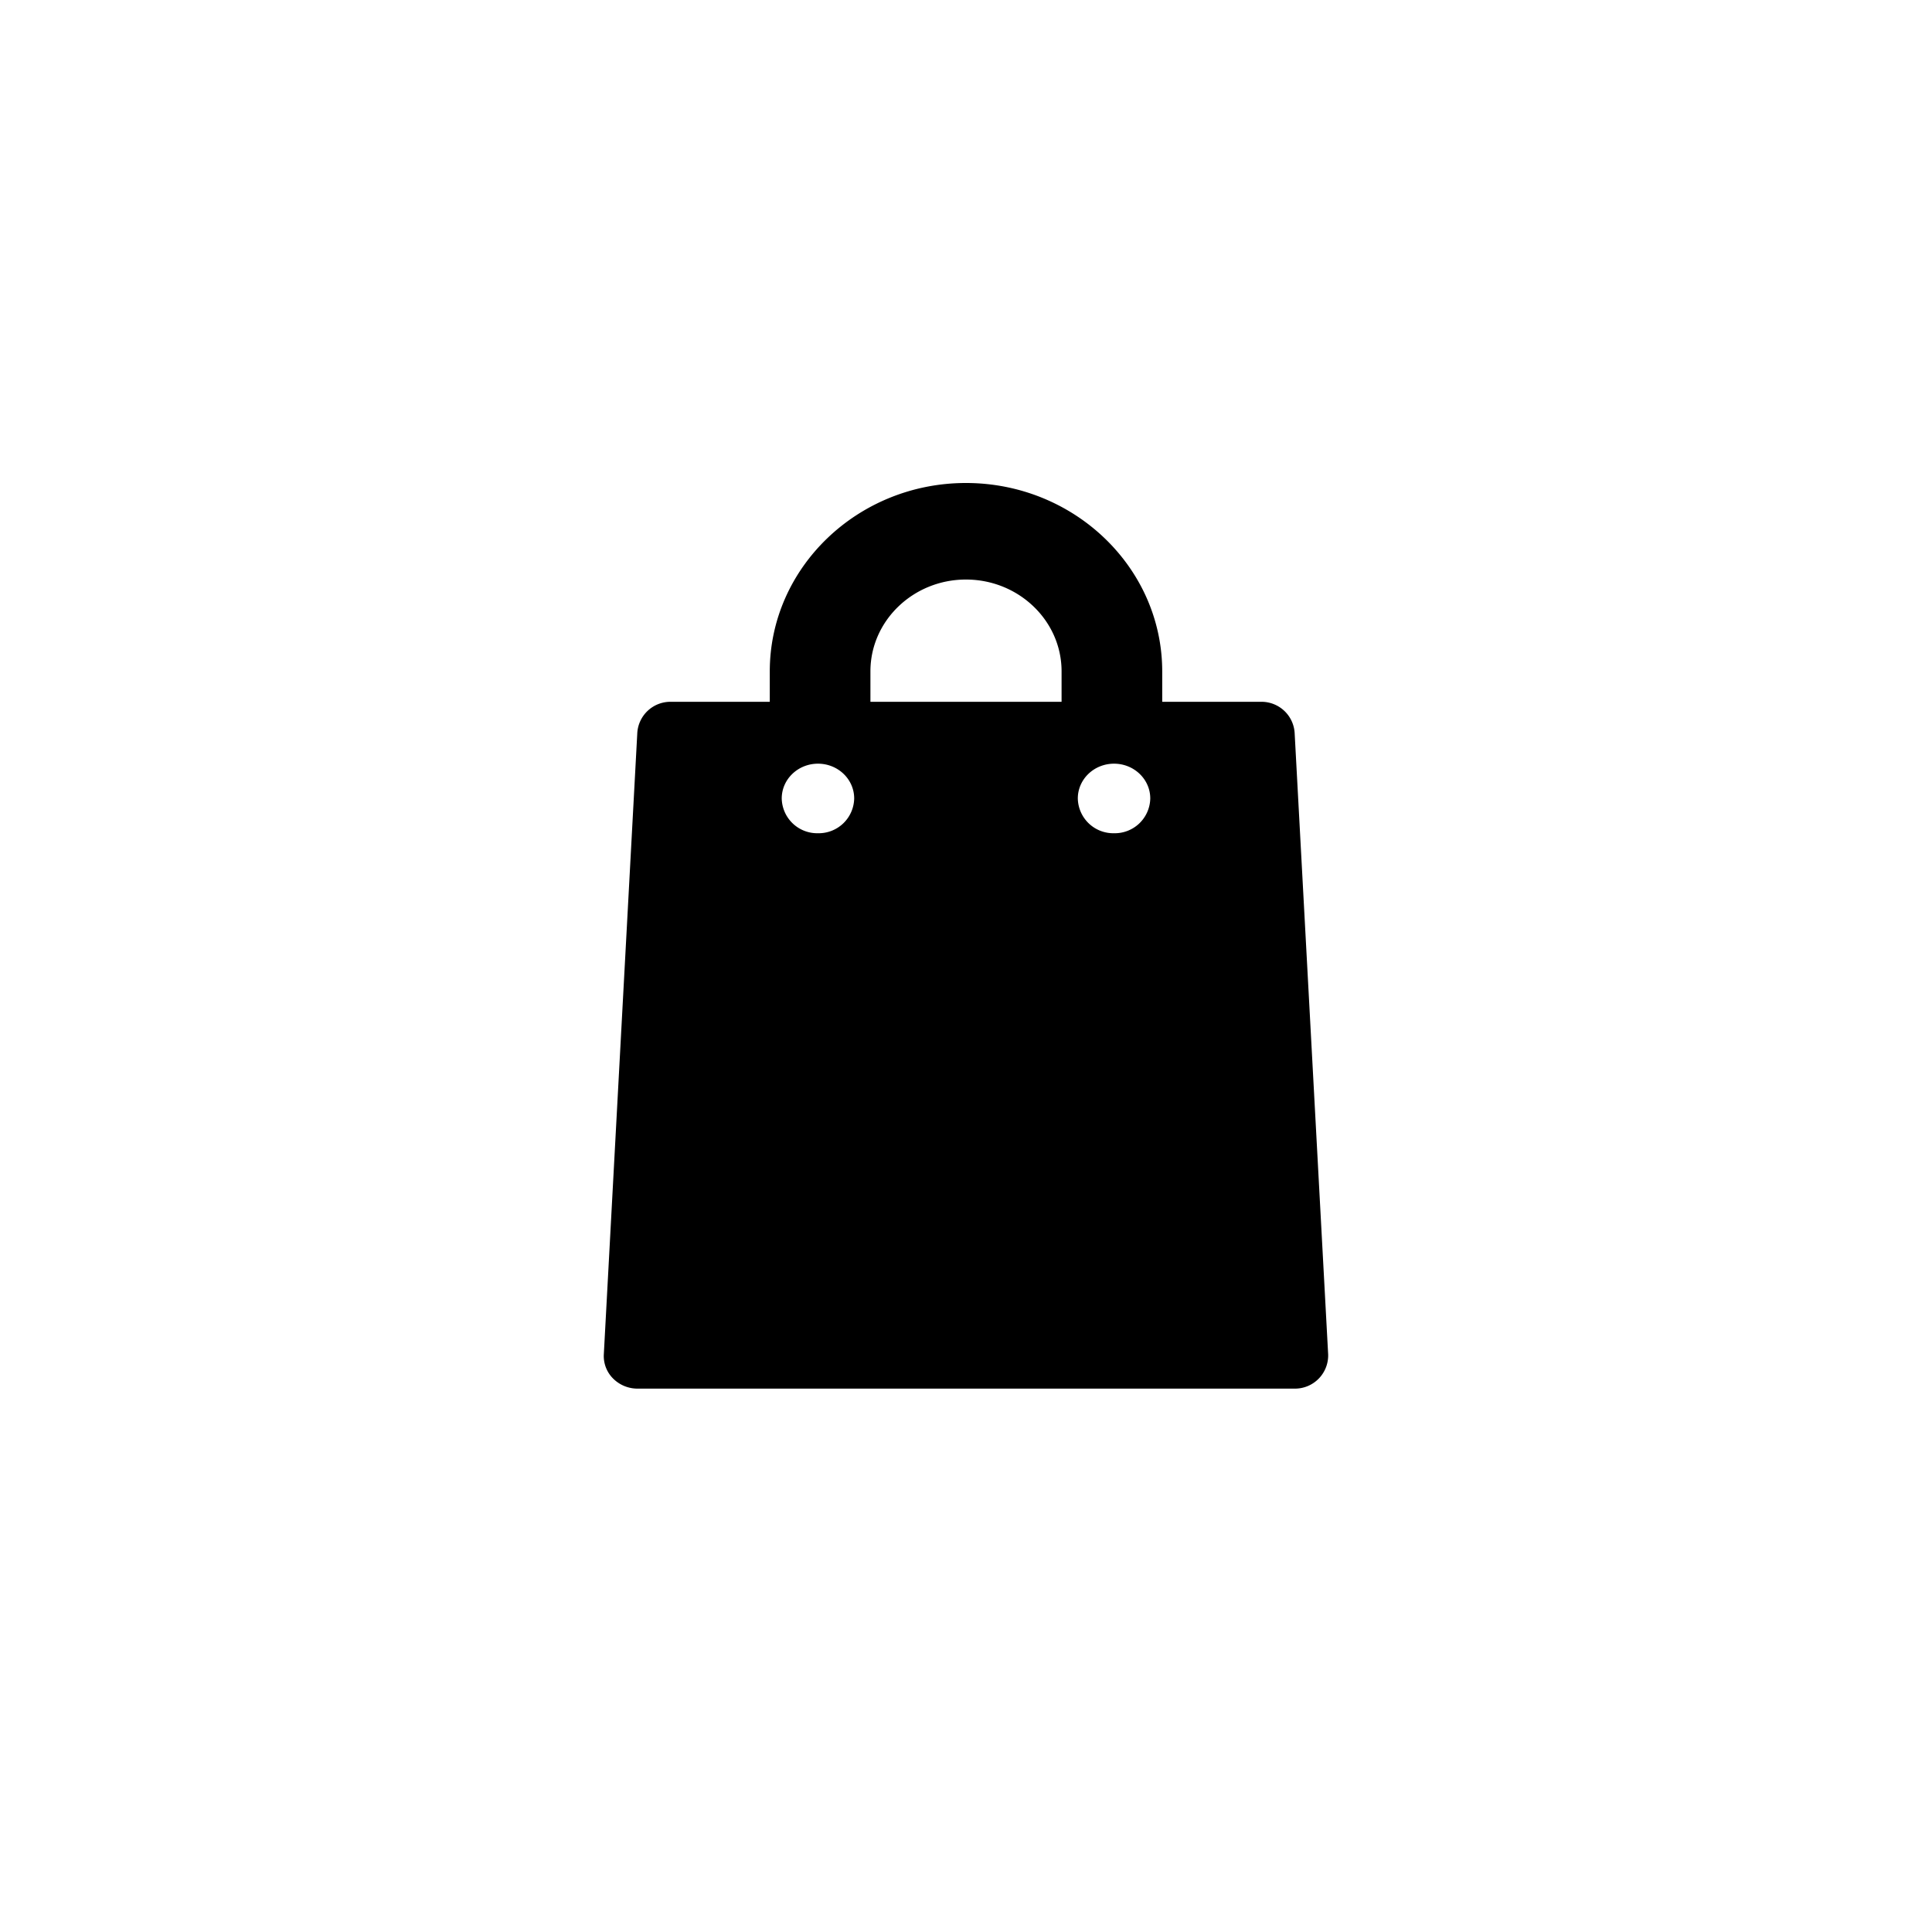<svg xmlns="http://www.w3.org/2000/svg" focusable="false" viewBox="0 0 32 32"><path d="M21.997 22.406l-.554-10.272a.55.55 0 0 0-.56-.51H19.25v-.505C19.249 9.4 17.791 8 15.999 8c-1.791 0-3.249 1.4-3.249 3.12v.504h-1.634a.55.55 0 0 0-.56.51l-.555 10.3a.526.526 0 0 0 .153.398.571.571 0 0 0 .406.168h10.88a.55.55 0 0 0 .557-.594zm-8.449-8.605a.588.588 0 0 1-.6-.576c0-.318.269-.576.6-.576.332 0 .6.258.6.576a.588.588 0 0 1-.6.576zm4.035-2.177h-3.166v-.505c0-.838.71-1.52 1.582-1.52.873 0 1.584.682 1.584 1.52v.505zm.869 2.177a.588.588 0 0 1-.6-.576c0-.318.268-.576.6-.576.331 0 .6.258.6.576a.588.588 0 0 1-.6.576z" fill="currentColor"/></svg>
